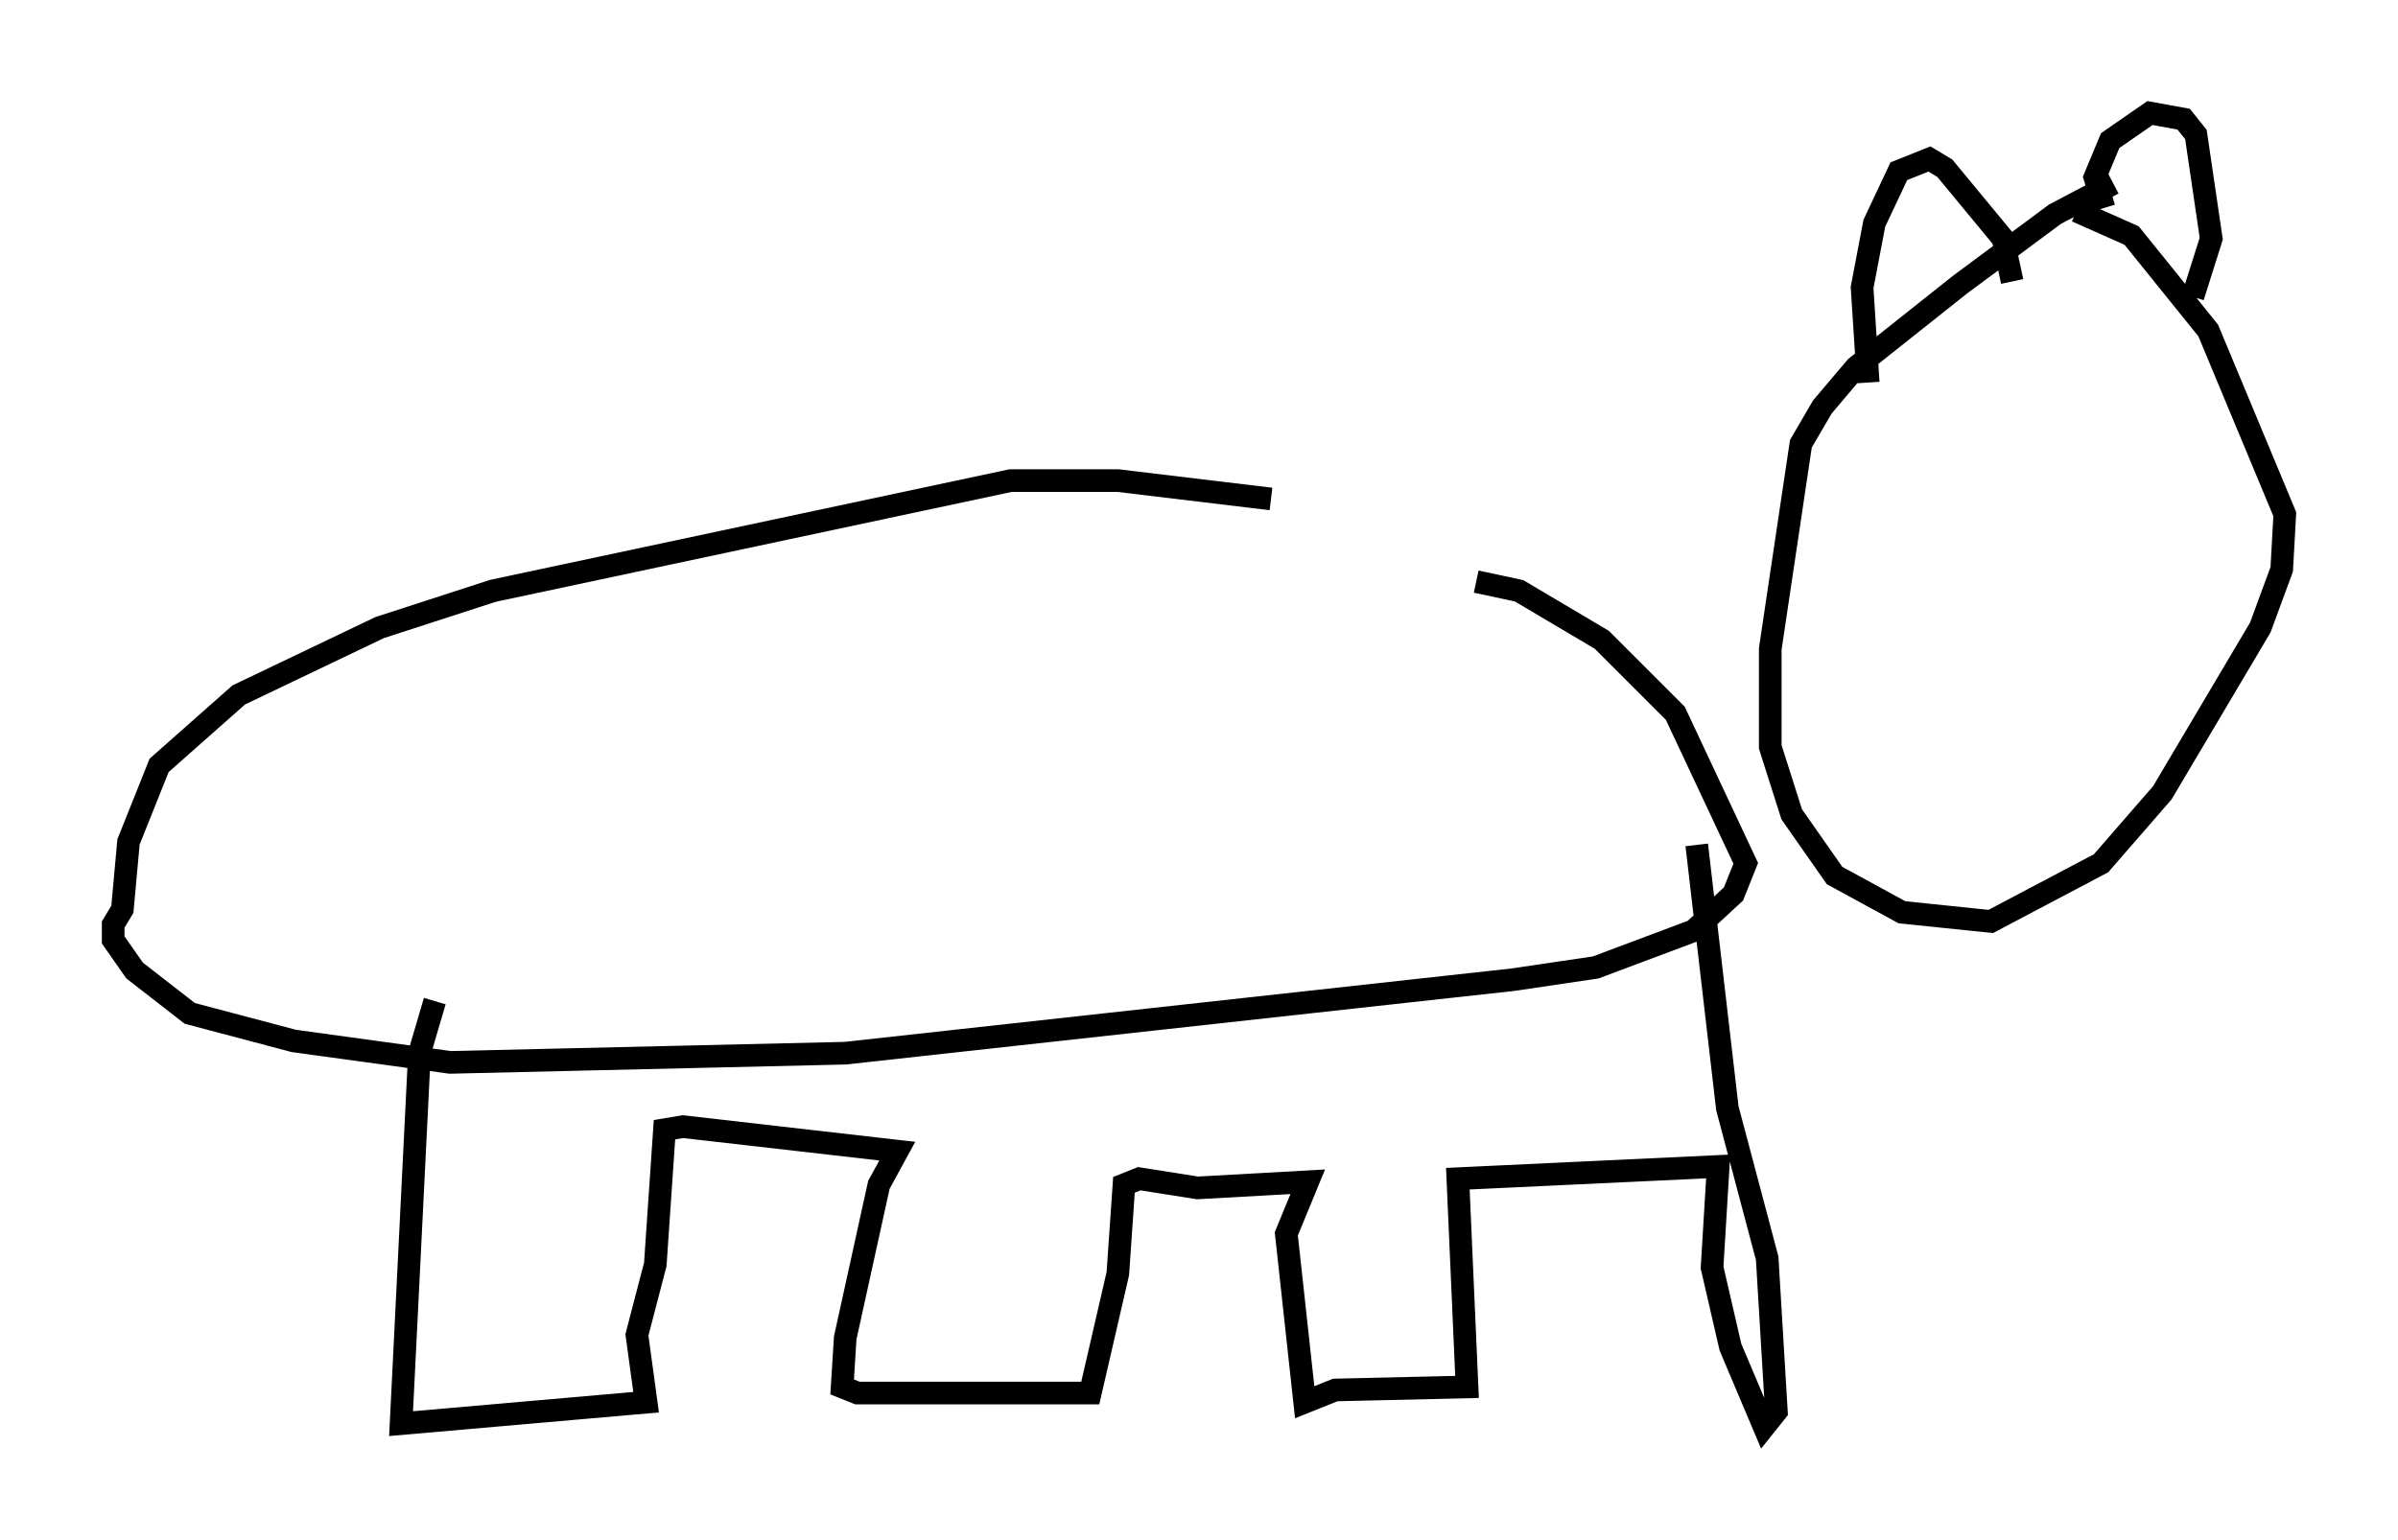 <?xml version="1.0" encoding="utf-8" ?>
<svg baseProfile="full" height="68.051" version="1.1" width="105.939" xmlns="http://www.w3.org/2000/svg" xmlns:ev="http://www.w3.org/2001/xml-events" xmlns:xlink="http://www.w3.org/1999/xlink"><defs /><rect fill="white" height="68.051" width="105.939" x="0" y="0" /><path d="M68.599, 25.568 m-12.449, -3.518 l-6.766, -0.812 -4.736, 0.0 l-22.868, 4.871 -5.007, 1.624 l-6.225, 2.977 -3.518, 3.112 l-1.353, 3.383 -0.271, 2.977 l-0.406, 0.677 0.0, 0.677 l0.947, 1.353 2.436, 1.894 l4.601, 1.218 6.901, 0.947 l17.456, -0.406 29.499, -3.248 l3.654, -0.541 4.33, -1.624 l1.759, -1.624 0.541, -1.353 l-3.112, -6.631 -3.248, -3.248 l-3.654, -2.165 -1.894, -0.406 m-46.008, 18.538 l-0.677, 2.3 -0.812, 16.373 l10.825, -0.947 -0.406, -2.977 l0.812, -3.112 0.406, -5.954 l0.812, -0.135 9.472, 1.083 l-0.812, 1.488 -1.488, 6.766 l-0.135, 2.165 0.677, 0.271 l10.284, 0.0 1.218, -5.277 l0.271, -3.924 0.677, -0.271 l2.571, 0.406 4.871, -0.271 l-0.947, 2.3 0.812, 7.442 l1.353, -0.541 5.819, -0.135 l-0.406, -9.202 11.502, -0.541 l-0.271, 4.465 0.812, 3.518 l1.488, 3.518 0.541, -0.677 l-0.406, -6.766 -1.759, -6.631 l-1.353, -11.637 m18.403, -29.228 l-2.571, 1.353 -4.195, 3.112 l-4.601, 3.654 -1.488, 1.759 l-0.947, 1.624 -1.353, 9.066 l0.0, 4.33 0.947, 2.977 l1.894, 2.706 2.977, 1.624 l3.924, 0.406 4.871, -2.571 l2.706, -3.112 4.33, -7.307 l0.947, -2.571 0.135, -2.436 l-3.383, -8.119 -3.383, -4.195 l-2.436, -1.083 m-9.202, 7.578 l-0.271, -4.195 0.541, -2.842 l1.083, -2.3 1.353, -0.541 l0.677, 0.406 2.571, 3.112 l0.406, 1.894 m4.059, -3.248 l-0.406, -1.353 0.677, -1.624 l1.759, -1.218 1.488, 0.271 l0.541, 0.677 0.677, 4.601 l-0.812, 2.571 " fill="none" stroke="black" stroke-width="1" /></svg>